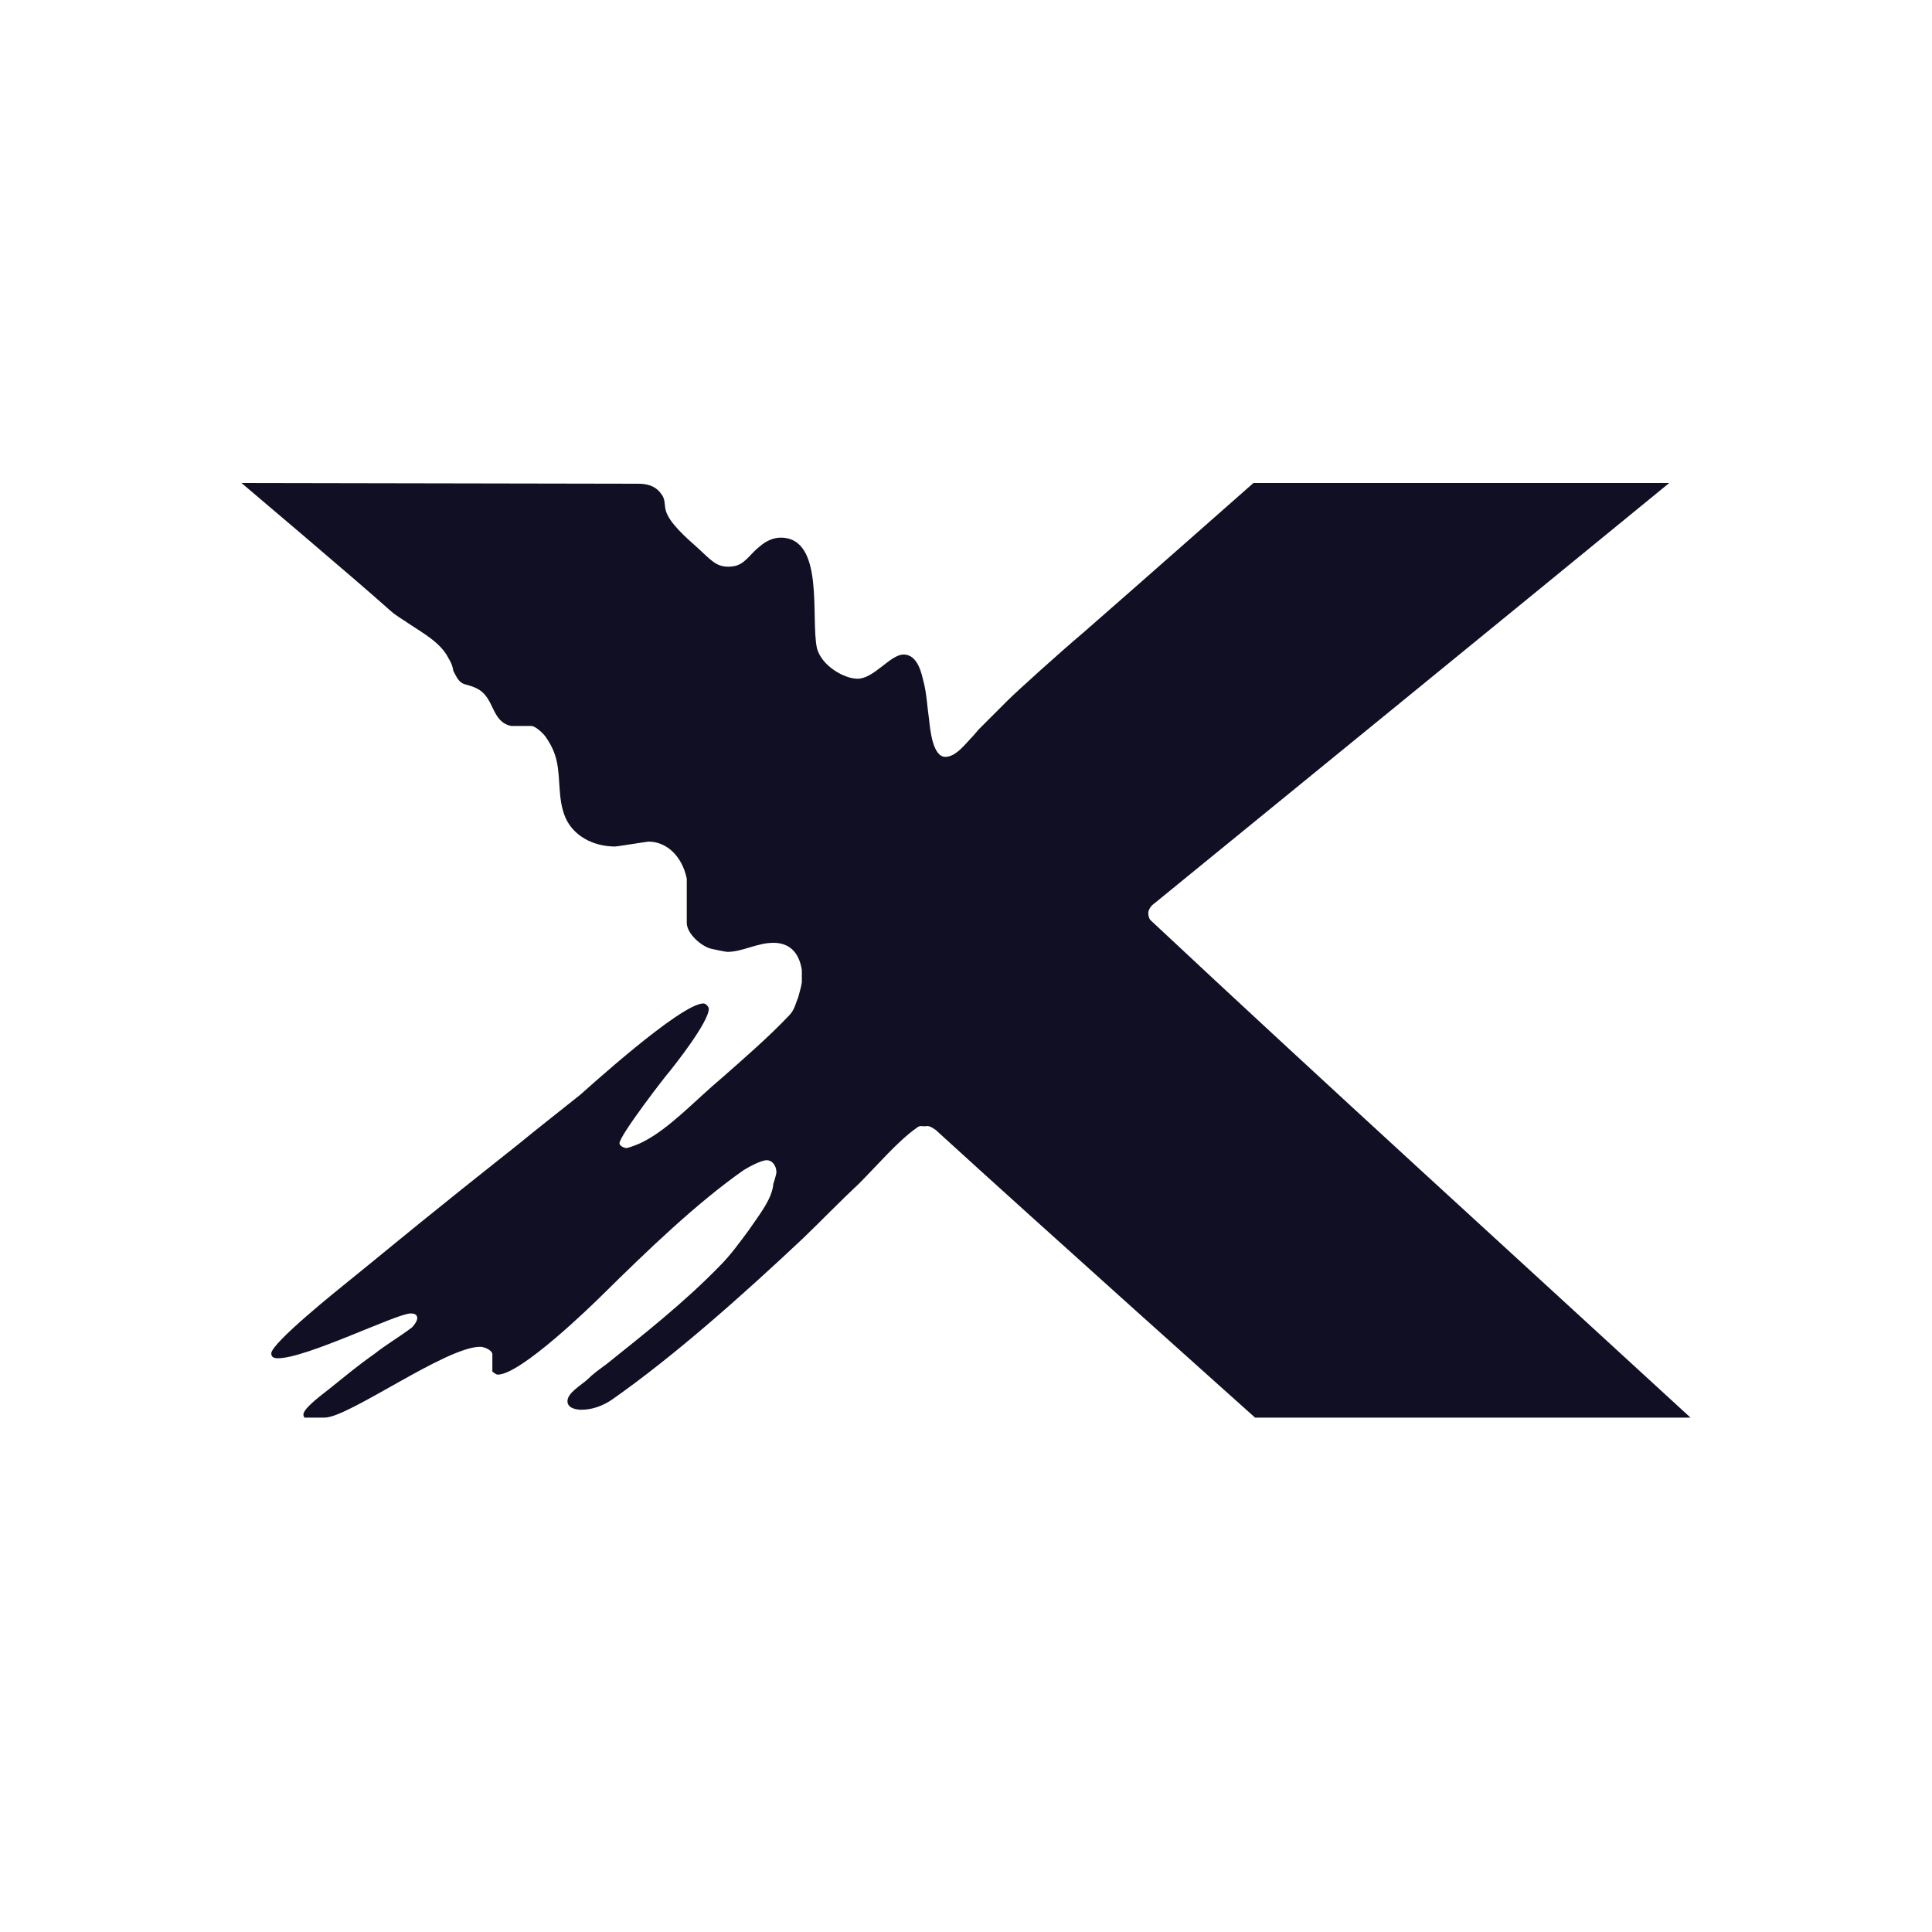 <svg width="32" height="32" viewBox="0 0 32 32" fill="none" xmlns="http://www.w3.org/2000/svg">
<path fill-rule="evenodd" clip-rule="evenodd" d="M10.572 8.012C10.693 8.012 10.848 8.035 10.948 8.176C11.019 8.256 11.004 8.353 11.024 8.443C11.074 8.654 11.365 8.905 11.556 9.075C11.766 9.266 11.857 9.386 12.057 9.386C12.077 9.386 12.168 9.386 12.228 9.356C12.358 9.306 12.448 9.155 12.579 9.055C12.689 8.955 12.819 8.905 12.93 8.905C13.667 8.905 13.422 10.246 13.532 10.74C13.612 11.031 13.983 11.242 14.204 11.242C14.475 11.242 14.746 10.841 14.966 10.841C15.207 10.841 15.267 11.172 15.297 11.292C15.348 11.483 15.357 11.703 15.388 11.914C15.406 12.078 15.446 12.536 15.658 12.536C15.839 12.536 15.998 12.309 16.119 12.188C16.119 12.188 16.119 12.188 16.21 12.082C16.21 12.082 16.263 12.029 16.316 11.976C16.546 11.745 16.316 11.976 16.475 11.817C16.899 11.393 16.634 11.658 16.687 11.605C16.846 11.446 17.565 10.797 17.946 10.476C18.819 9.714 20.761 8 20.761 8C23.057 8 25.352 8 27.648 8C24.808 10.325 21.963 12.644 19.119 14.964C19.059 15.004 19.019 15.074 19.019 15.124C19.019 15.154 19.029 15.204 19.049 15.234C21.924 17.927 25.101 20.814 28 23.48H20.788C20.788 23.48 17.231 20.299 15.498 18.715C15.468 18.695 15.428 18.665 15.388 18.655C15.367 18.645 15.337 18.655 15.317 18.655C15.267 18.655 15.237 18.635 15.177 18.685C14.866 18.906 14.525 19.307 14.234 19.598C13.923 19.889 13.612 20.21 13.311 20.501C12.308 21.444 11.184 22.447 10.141 23.179C9.981 23.29 9.8 23.35 9.63 23.35C9.559 23.35 9.399 23.33 9.399 23.209C9.399 23.069 9.62 22.949 9.73 22.848C9.82 22.758 9.931 22.678 10.041 22.598C10.643 22.116 11.345 21.564 11.927 20.962C12.097 20.792 12.258 20.571 12.398 20.381C12.569 20.13 12.79 19.859 12.809 19.608C12.83 19.548 12.86 19.438 12.86 19.418C12.86 19.307 12.79 19.217 12.699 19.217C12.599 19.217 12.368 19.347 12.308 19.387C11.525 19.939 10.723 20.712 9.981 21.444C9.81 21.614 8.626 22.768 8.245 22.768C8.215 22.768 8.185 22.738 8.155 22.718V22.427C8.145 22.357 8.015 22.307 7.954 22.307C7.383 22.307 5.777 23.48 5.376 23.48H5.044C5.044 23.48 5.025 23.46 5.025 23.43C5.025 23.32 5.376 23.069 5.436 23.019C5.687 22.818 5.938 22.608 6.199 22.427C6.389 22.276 6.61 22.146 6.811 21.996C6.841 21.976 6.911 21.885 6.911 21.835C6.911 21.755 6.831 21.755 6.801 21.755C6.57 21.755 5.075 22.497 4.604 22.497C4.534 22.497 4.493 22.477 4.493 22.417C4.493 22.246 5.607 21.354 5.757 21.233C6.279 20.812 6.821 20.36 7.362 19.929C7.744 19.618 8.155 19.297 8.556 18.976C8.887 18.705 9.258 18.414 9.609 18.134C9.66 18.093 11.271 16.62 11.652 16.62C11.692 16.62 11.74 16.677 11.74 16.708C11.74 16.928 11.174 17.642 11.094 17.742C11.044 17.792 10.261 18.806 10.261 18.936C10.261 18.986 10.352 19.016 10.372 19.016C10.402 19.016 10.572 18.956 10.663 18.906C11.094 18.685 11.515 18.224 11.957 17.853C12.298 17.552 12.739 17.171 13.07 16.819C13.161 16.729 13.181 16.609 13.221 16.518C13.241 16.438 13.271 16.348 13.281 16.268V16.067C13.231 15.746 13.05 15.616 12.809 15.616C12.539 15.616 12.298 15.766 12.047 15.766C12.017 15.766 11.786 15.716 11.786 15.716C11.623 15.681 11.375 15.466 11.375 15.285V14.552C11.295 14.171 11.034 13.94 10.743 13.94C10.713 13.94 10.221 14.021 10.191 14.021C9.82 14.021 9.496 13.842 9.365 13.541C9.235 13.24 9.288 12.887 9.218 12.596C9.188 12.466 9.138 12.355 9.058 12.235C9.028 12.175 8.877 12.024 8.797 12.024H8.466C8.135 11.954 8.195 11.563 7.914 11.412C7.844 11.372 7.764 11.352 7.694 11.332C7.593 11.302 7.553 11.192 7.513 11.121C7.503 11.101 7.503 11.071 7.493 11.041C7.483 11.001 7.453 10.941 7.433 10.911C7.302 10.64 6.991 10.479 6.771 10.329C6.67 10.259 6.56 10.199 6.47 10.118C5.888 9.597 4 8 4 8L10.572 8.012Z" fill="#110F23"/>
</svg>

